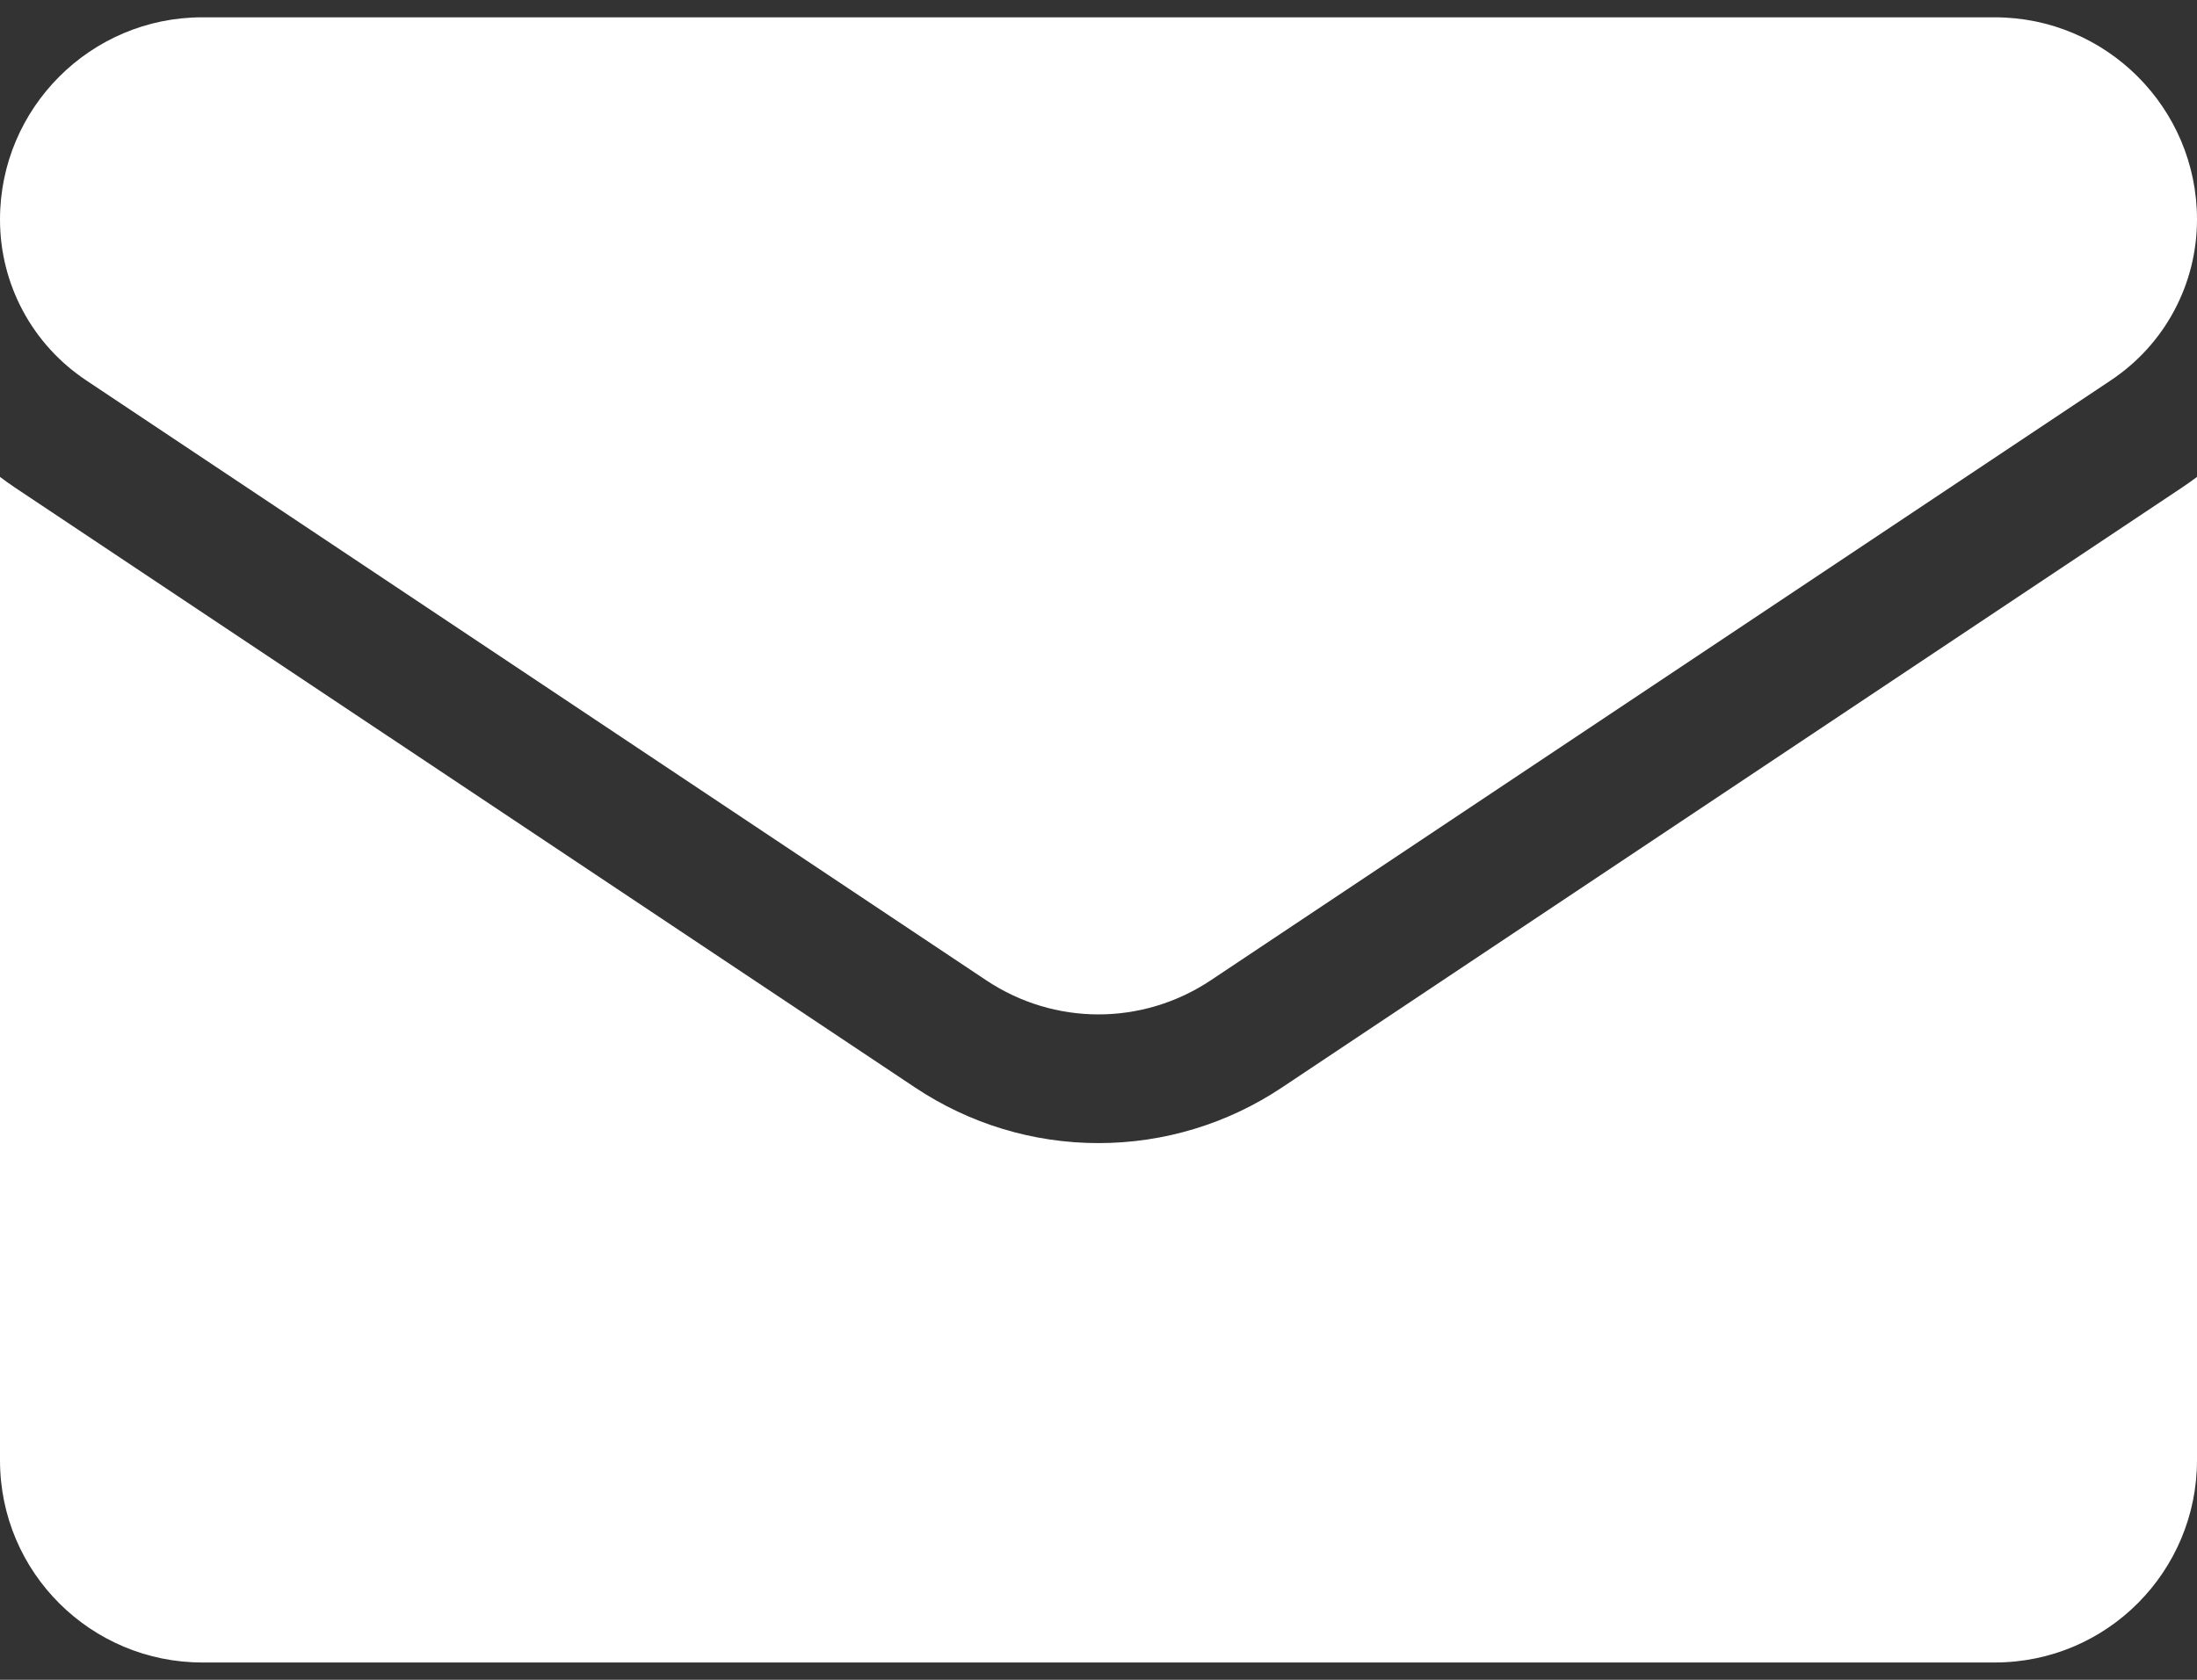 <svg width="34" height="26" viewBox="0 0 34 26" fill="none" xmlns="http://www.w3.org/2000/svg">
<rect x="0" y="0" width="34" height="26" fill="#333333" stroke="none"/>
<path d="M19.841 16.831C18.996 17.395 18.013 17.693 17 17.693C15.987 17.693 15.005 17.395 14.159 16.831L0.226 7.543C0.149 7.491 0.074 7.437 0 7.382V22.602C0 24.347 1.416 25.732 3.13 25.732H30.87C32.615 25.732 34 24.316 34 22.602V7.382C33.926 7.437 33.851 7.491 33.773 7.543L19.841 16.831Z" fill="white"/>
<path d="M1.331 5.885L15.264 15.174C15.791 15.525 16.395 15.701 17 15.701C17.604 15.701 18.209 15.525 18.736 15.174L32.669 5.885C33.502 5.33 34 4.4 34 3.396C34 1.671 32.596 0.268 30.871 0.268H3.129C1.404 0.268 0 1.671 0 3.398C0 4.4 0.498 5.33 1.331 5.885Z" fill="white"/>
</svg>
